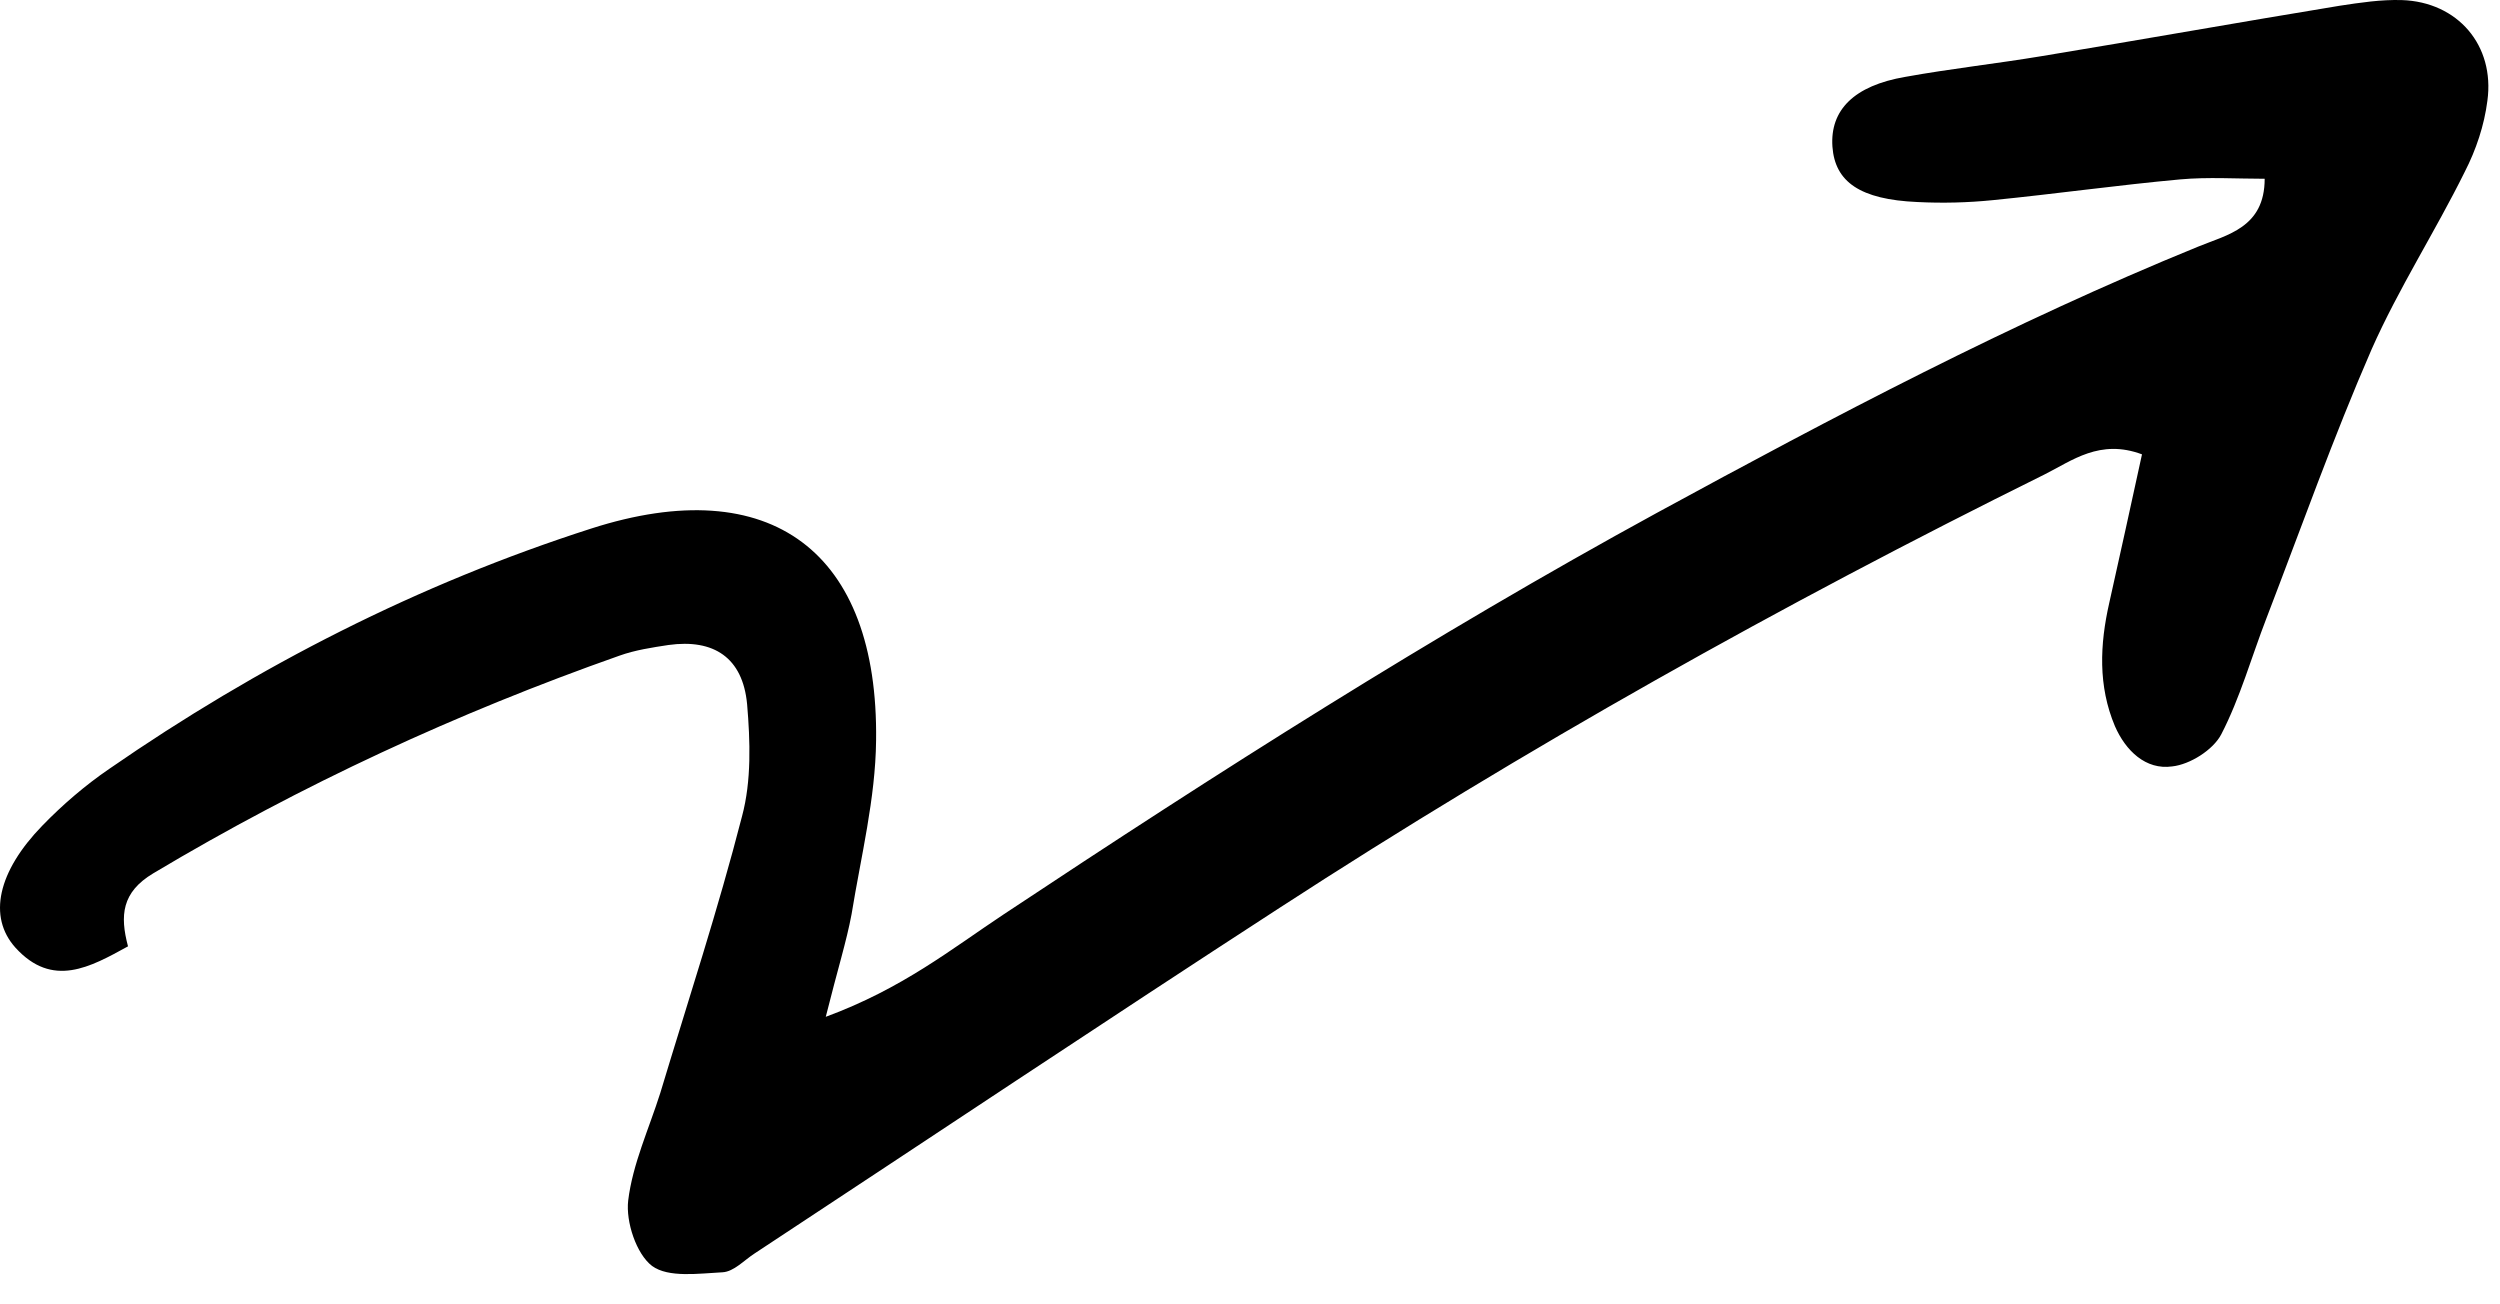 <svg viewBox="0 0 69 36" fill="currentColor" xmlns="http://www.w3.org/2000/svg">
  <path d="M22.791 28.064C24.91 27.283 26.264 26.189 27.705 25.234C33.592 21.327 39.531 17.541 45.73 14.155C50.61 11.498 55.507 8.911 60.664 6.809C61.463 6.479 62.505 6.288 62.505 4.934C61.724 4.934 60.942 4.882 60.178 4.951C58.459 5.108 56.74 5.351 55.003 5.524C54.309 5.594 53.614 5.611 52.92 5.576C51.339 5.507 50.645 5.021 50.575 4.048C50.506 3.041 51.166 2.364 52.59 2.121C53.84 1.895 55.108 1.756 56.358 1.548C59.102 1.096 61.828 0.61 64.572 0.159C65.145 0.072 65.718 -0.015 66.291 0.002C67.836 0.054 68.861 1.253 68.652 2.781C68.566 3.458 68.34 4.135 68.027 4.743C67.211 6.393 66.204 7.955 65.457 9.64C64.398 12.071 63.512 14.572 62.557 17.055C62.141 18.131 61.828 19.26 61.307 20.267C61.081 20.701 60.439 21.101 59.953 21.153C59.223 21.257 58.667 20.719 58.372 20.042C57.903 18.93 57.956 17.784 58.216 16.638C58.511 15.318 58.806 13.981 59.119 12.54C57.956 12.106 57.191 12.714 56.427 13.096C49.169 16.69 42.101 20.649 35.311 25.06C30.466 28.203 25.656 31.416 20.829 34.594C20.534 34.785 20.256 35.097 19.943 35.115C19.283 35.149 18.45 35.271 17.998 34.941C17.564 34.611 17.269 33.725 17.338 33.135C17.46 32.128 17.911 31.155 18.224 30.166C18.988 27.63 19.822 25.095 20.481 22.525C20.742 21.552 20.707 20.458 20.62 19.434C20.499 18.149 19.7 17.628 18.45 17.802C17.998 17.871 17.529 17.941 17.095 18.097C12.615 19.677 8.326 21.657 4.228 24.105C3.359 24.626 3.307 25.269 3.533 26.119C2.491 26.692 1.449 27.283 0.425 26.154C-0.339 25.303 -0.062 24.053 1.171 22.785C1.727 22.212 2.352 21.674 3.012 21.223C7.128 18.375 11.556 16.117 16.314 14.589C21.28 12.991 24.25 15.232 24.18 20.441C24.163 22.039 23.763 23.636 23.503 25.234C23.364 25.98 23.121 26.745 22.791 28.064Z" />
</svg>